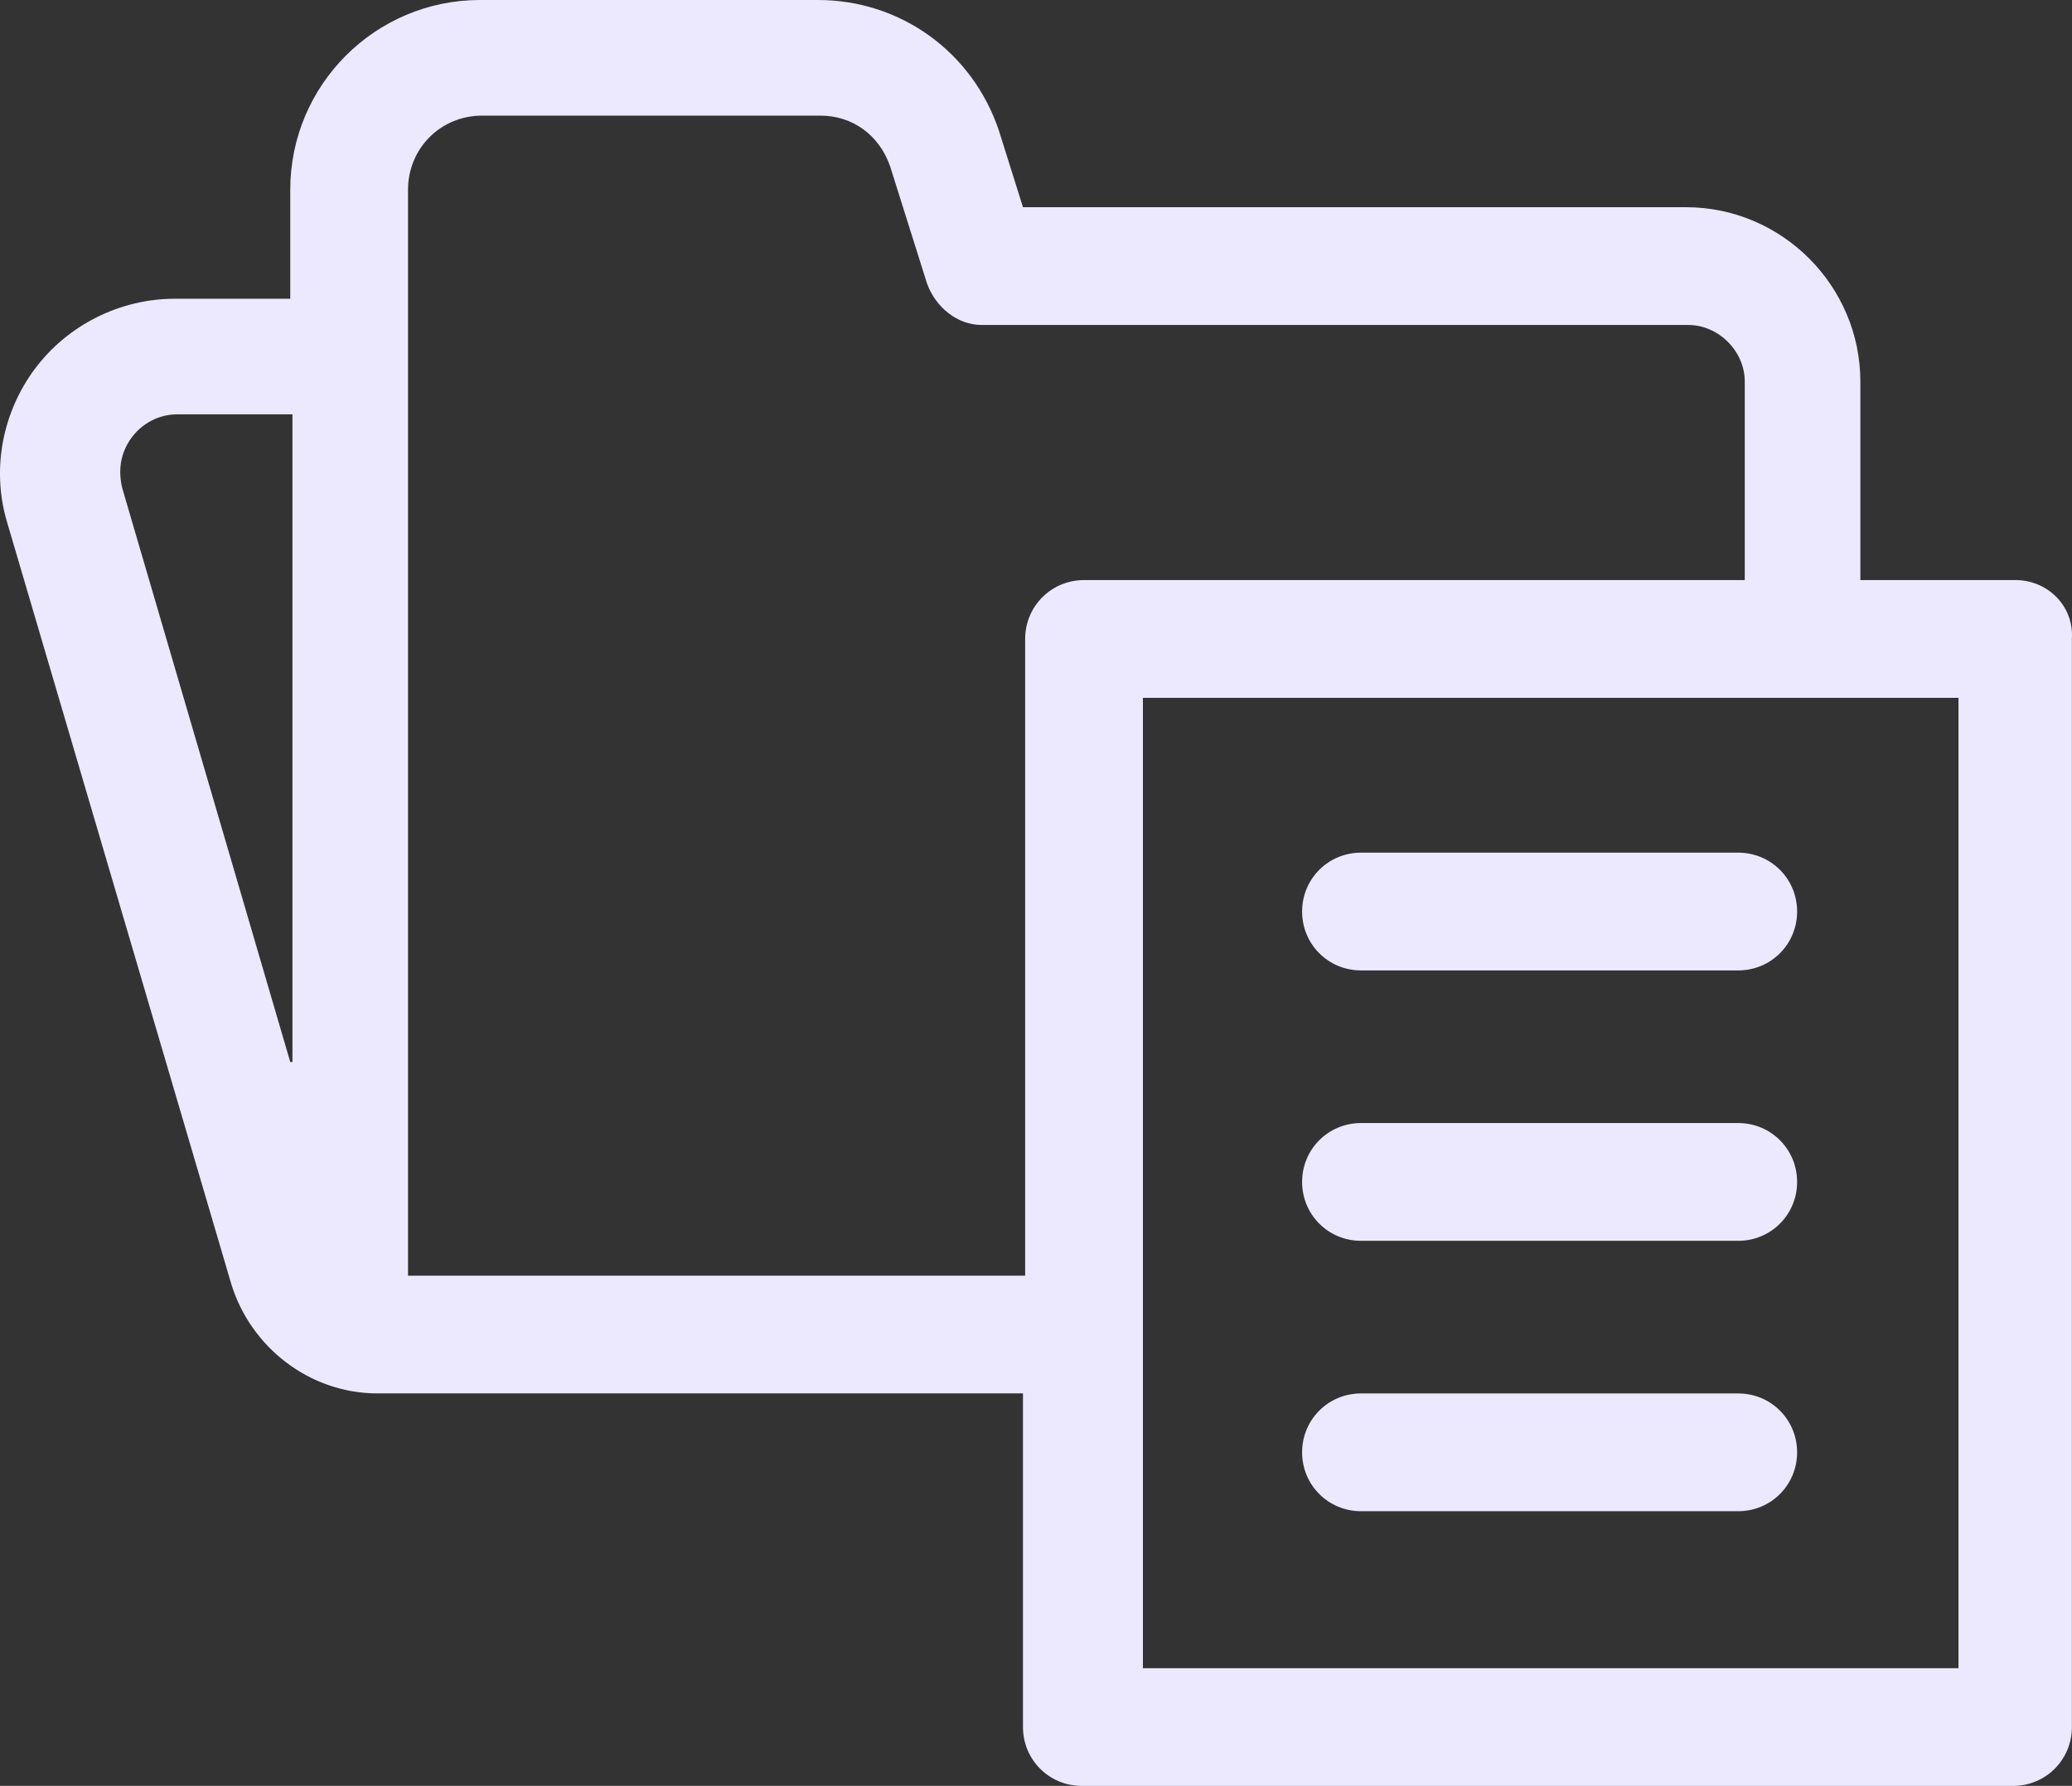 <?xml version="1.0" encoding="UTF-8"?>
<svg id="Calque_1" data-name="Calque 1" xmlns="http://www.w3.org/2000/svg" viewBox="0 0 532.09 458.64">
  <rect x="0" y="0" width="532.09" height="458.64" fill="#333333" stroke="none"/>
  <defs>
    <style>
      .cls-1 {
        fill: #ece9ff;
      }
    </style>
  </defs>
  <path class="cls-1" d="M517.5,148.97h-39.76v-50.96c0-24.64-20.16-44.8-44.8-44.8h-170.24l-6.16-19.6C249.82,13.44,231.34,0,210.06,0H123.26c-26.88,0-48.72,21.84-48.72,48.72v28h-29.68c-14,0-27.44,6.72-35.84,17.92C.63,105.84-2.18,120.41,1.74,133.84l57.68,196c5.04,16.24,20.16,28,37.52,28h165.76v85.68c0,8.4,6.72,15.12,15.12,15.12h239.12c8.4,0,15.12-6.72,15.12-15.12V164.08c.55-8.4-6.16-15.12-14.57-15.12h0ZM74.54,272.73L31.42,125.45c-1.12-4.48-.56-8.96,2.24-12.88,2.8-3.92,7.28-6.16,11.76-6.16h29.68v166.32h-.56Zm188.72-108.64v163.52H104.78V48.73c0-10.64,8.4-19.04,19.04-19.04h86.8c8.4,0,15.12,5.04,17.92,12.88l9.52,30.24c2.24,6.16,7.84,10.64,14,10.64h181.44c7.84,0,14.56,6.72,14.56,14.56v50.96h-169.68c-8.4,0-15.12,6.72-15.12,15.12h0Zm239.68,264.32h-209.44V179.21h209.44v249.2Z"/>
  <path class="cls-1" d="M349.5,249.21h96.88c8.4,0,15.12-6.72,15.12-15.12s-6.72-15.12-15.12-15.12h-96.88c-8.4,0-15.12,6.72-15.12,15.12,0,8.4,6.72,15.12,15.12,15.12h0Z"/>
  <path class="cls-1" d="M349.5,318.65h96.88c8.4,0,15.12-6.72,15.12-15.12s-6.72-15.12-15.12-15.12h-96.88c-8.4,0-15.12,6.72-15.12,15.12,0,8.4,6.72,15.12,15.12,15.12h0Z"/>
  <path class="cls-1" d="M349.5,388.09h96.88c8.4,0,15.12-6.72,15.12-15.12s-6.72-15.12-15.12-15.12h-96.88c-8.4,0-15.12,6.72-15.12,15.12,0,8.4,6.72,15.12,15.12,15.12h0Z"/>
</svg>